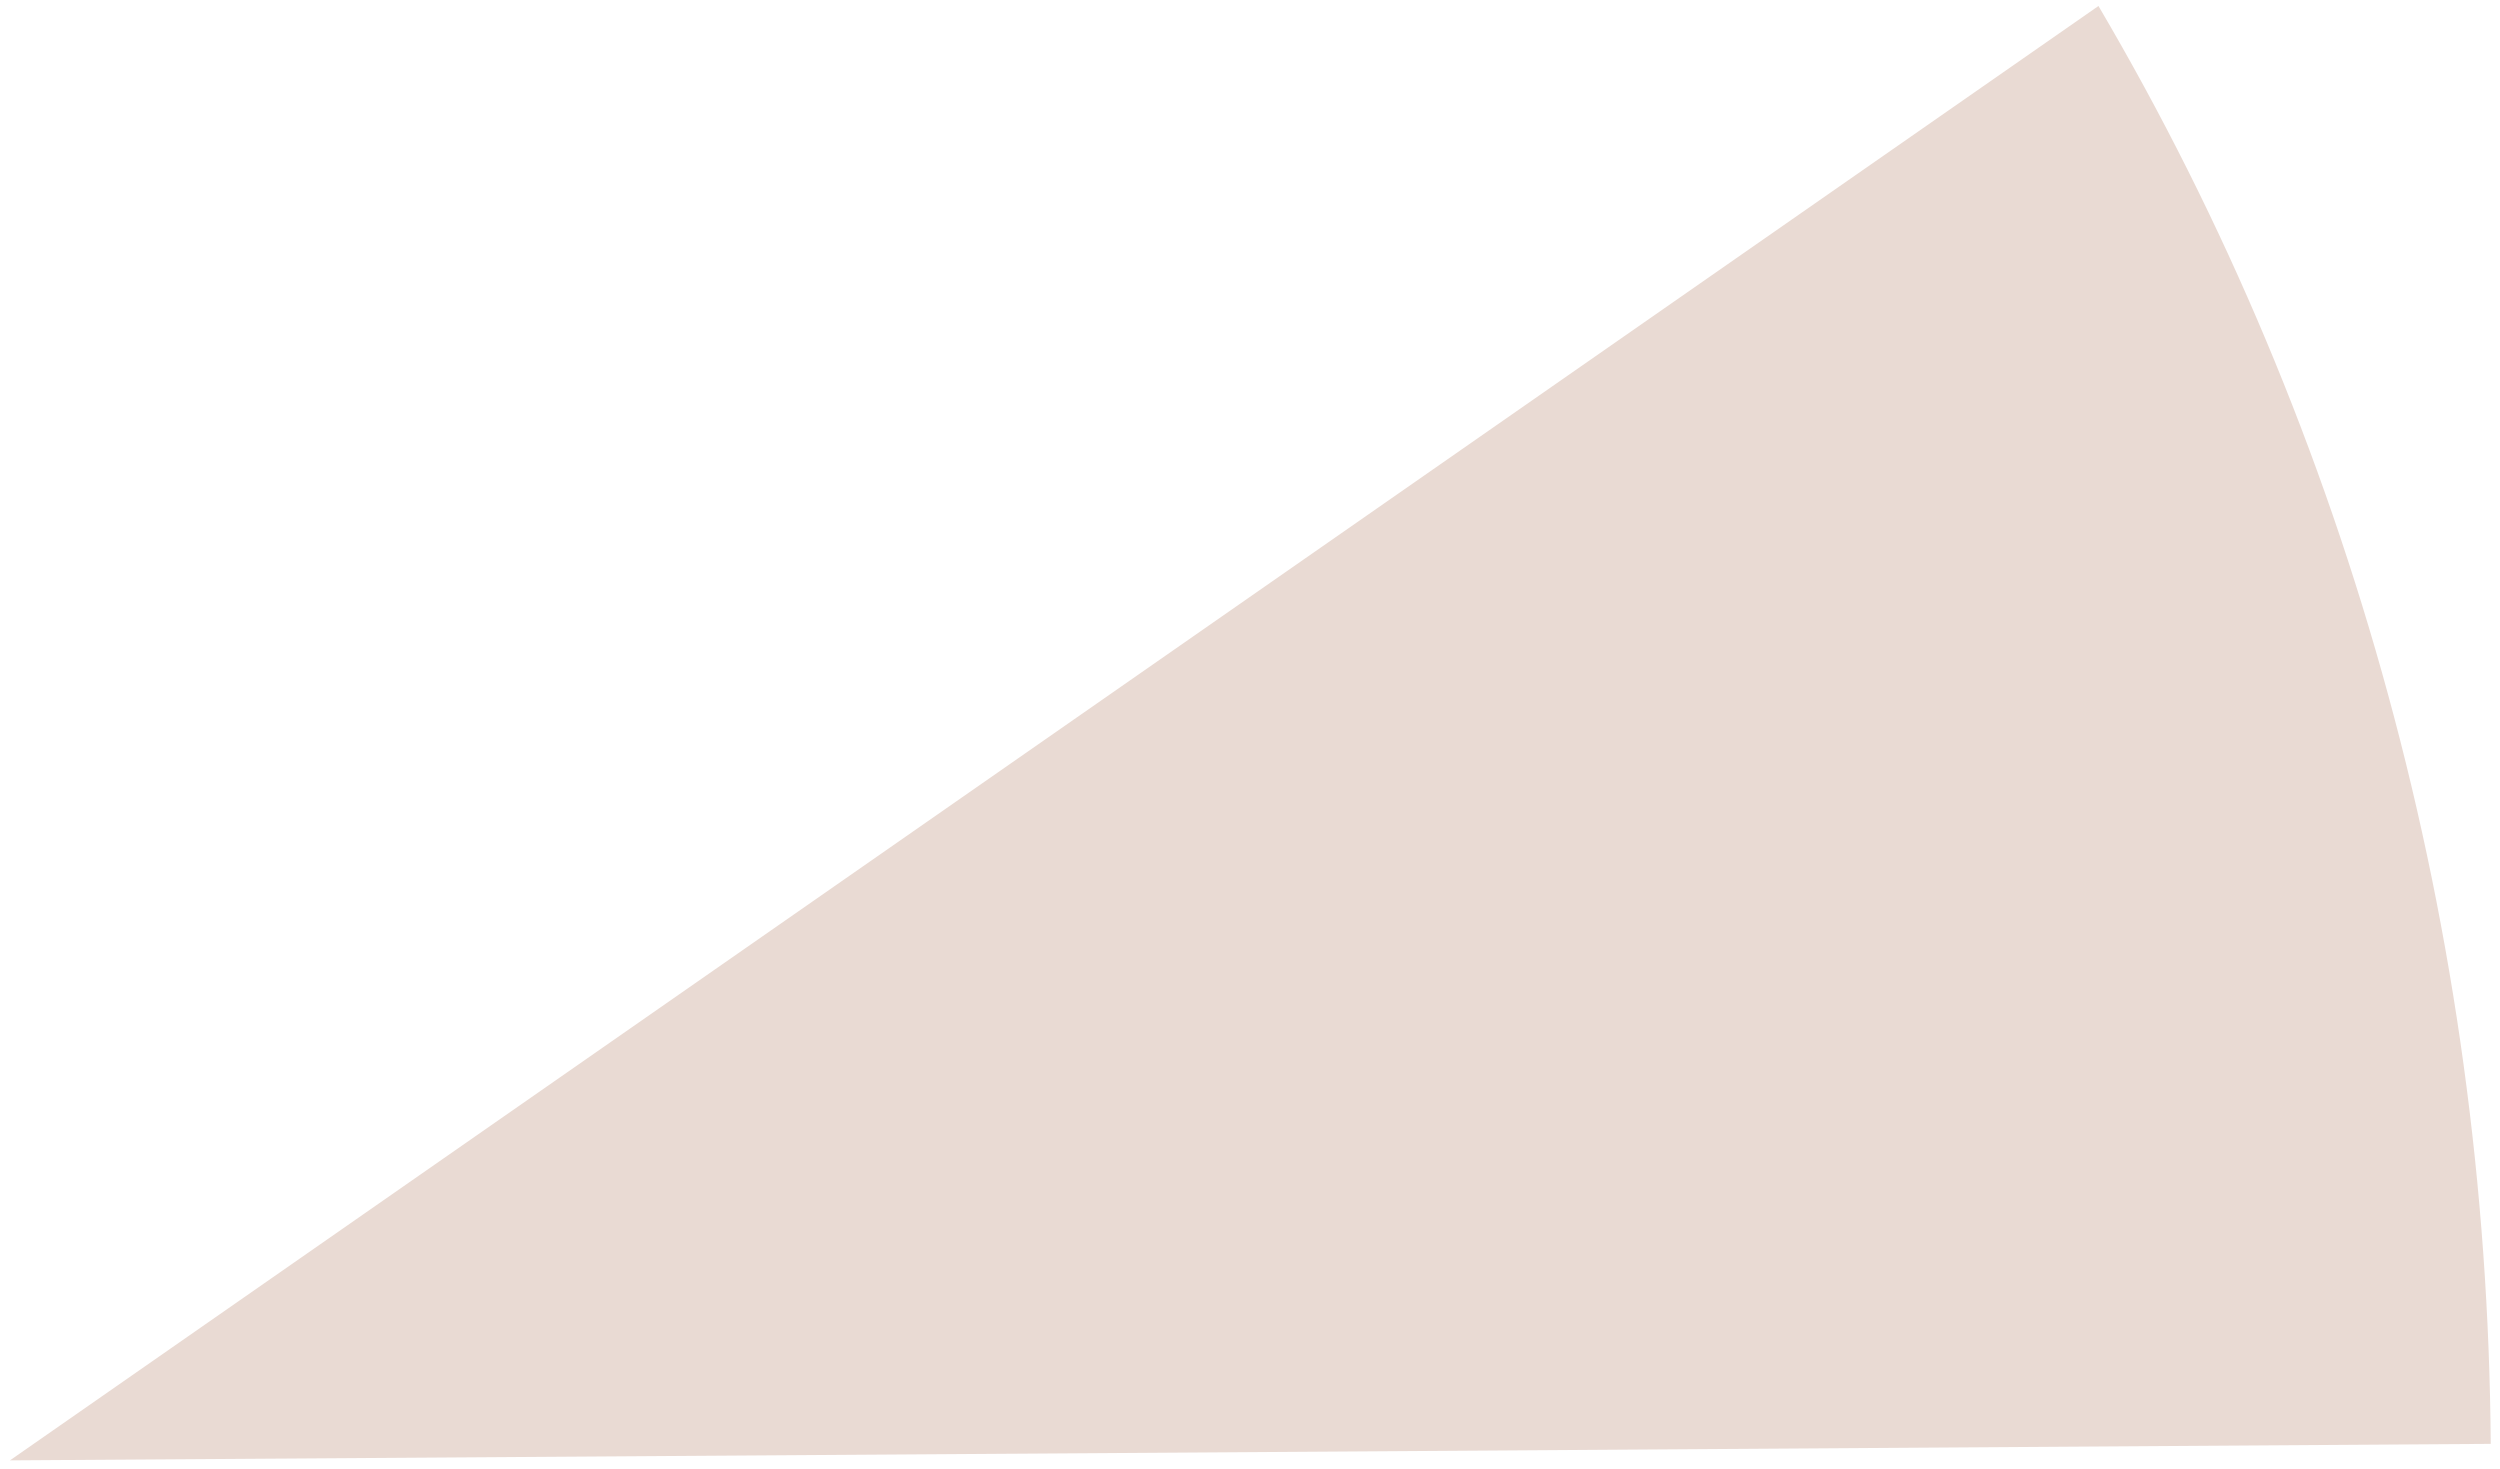 <svg width="223" height="131" viewBox="0 0 223 131" fill="none" xmlns="http://www.w3.org/2000/svg">
<path d="M222.173 128.792C221.87 83.316 209.738 38.847 187.182 0.534L0.888 130.265L222.173 128.792Z" fill="#E9DAD3"/>
</svg>
